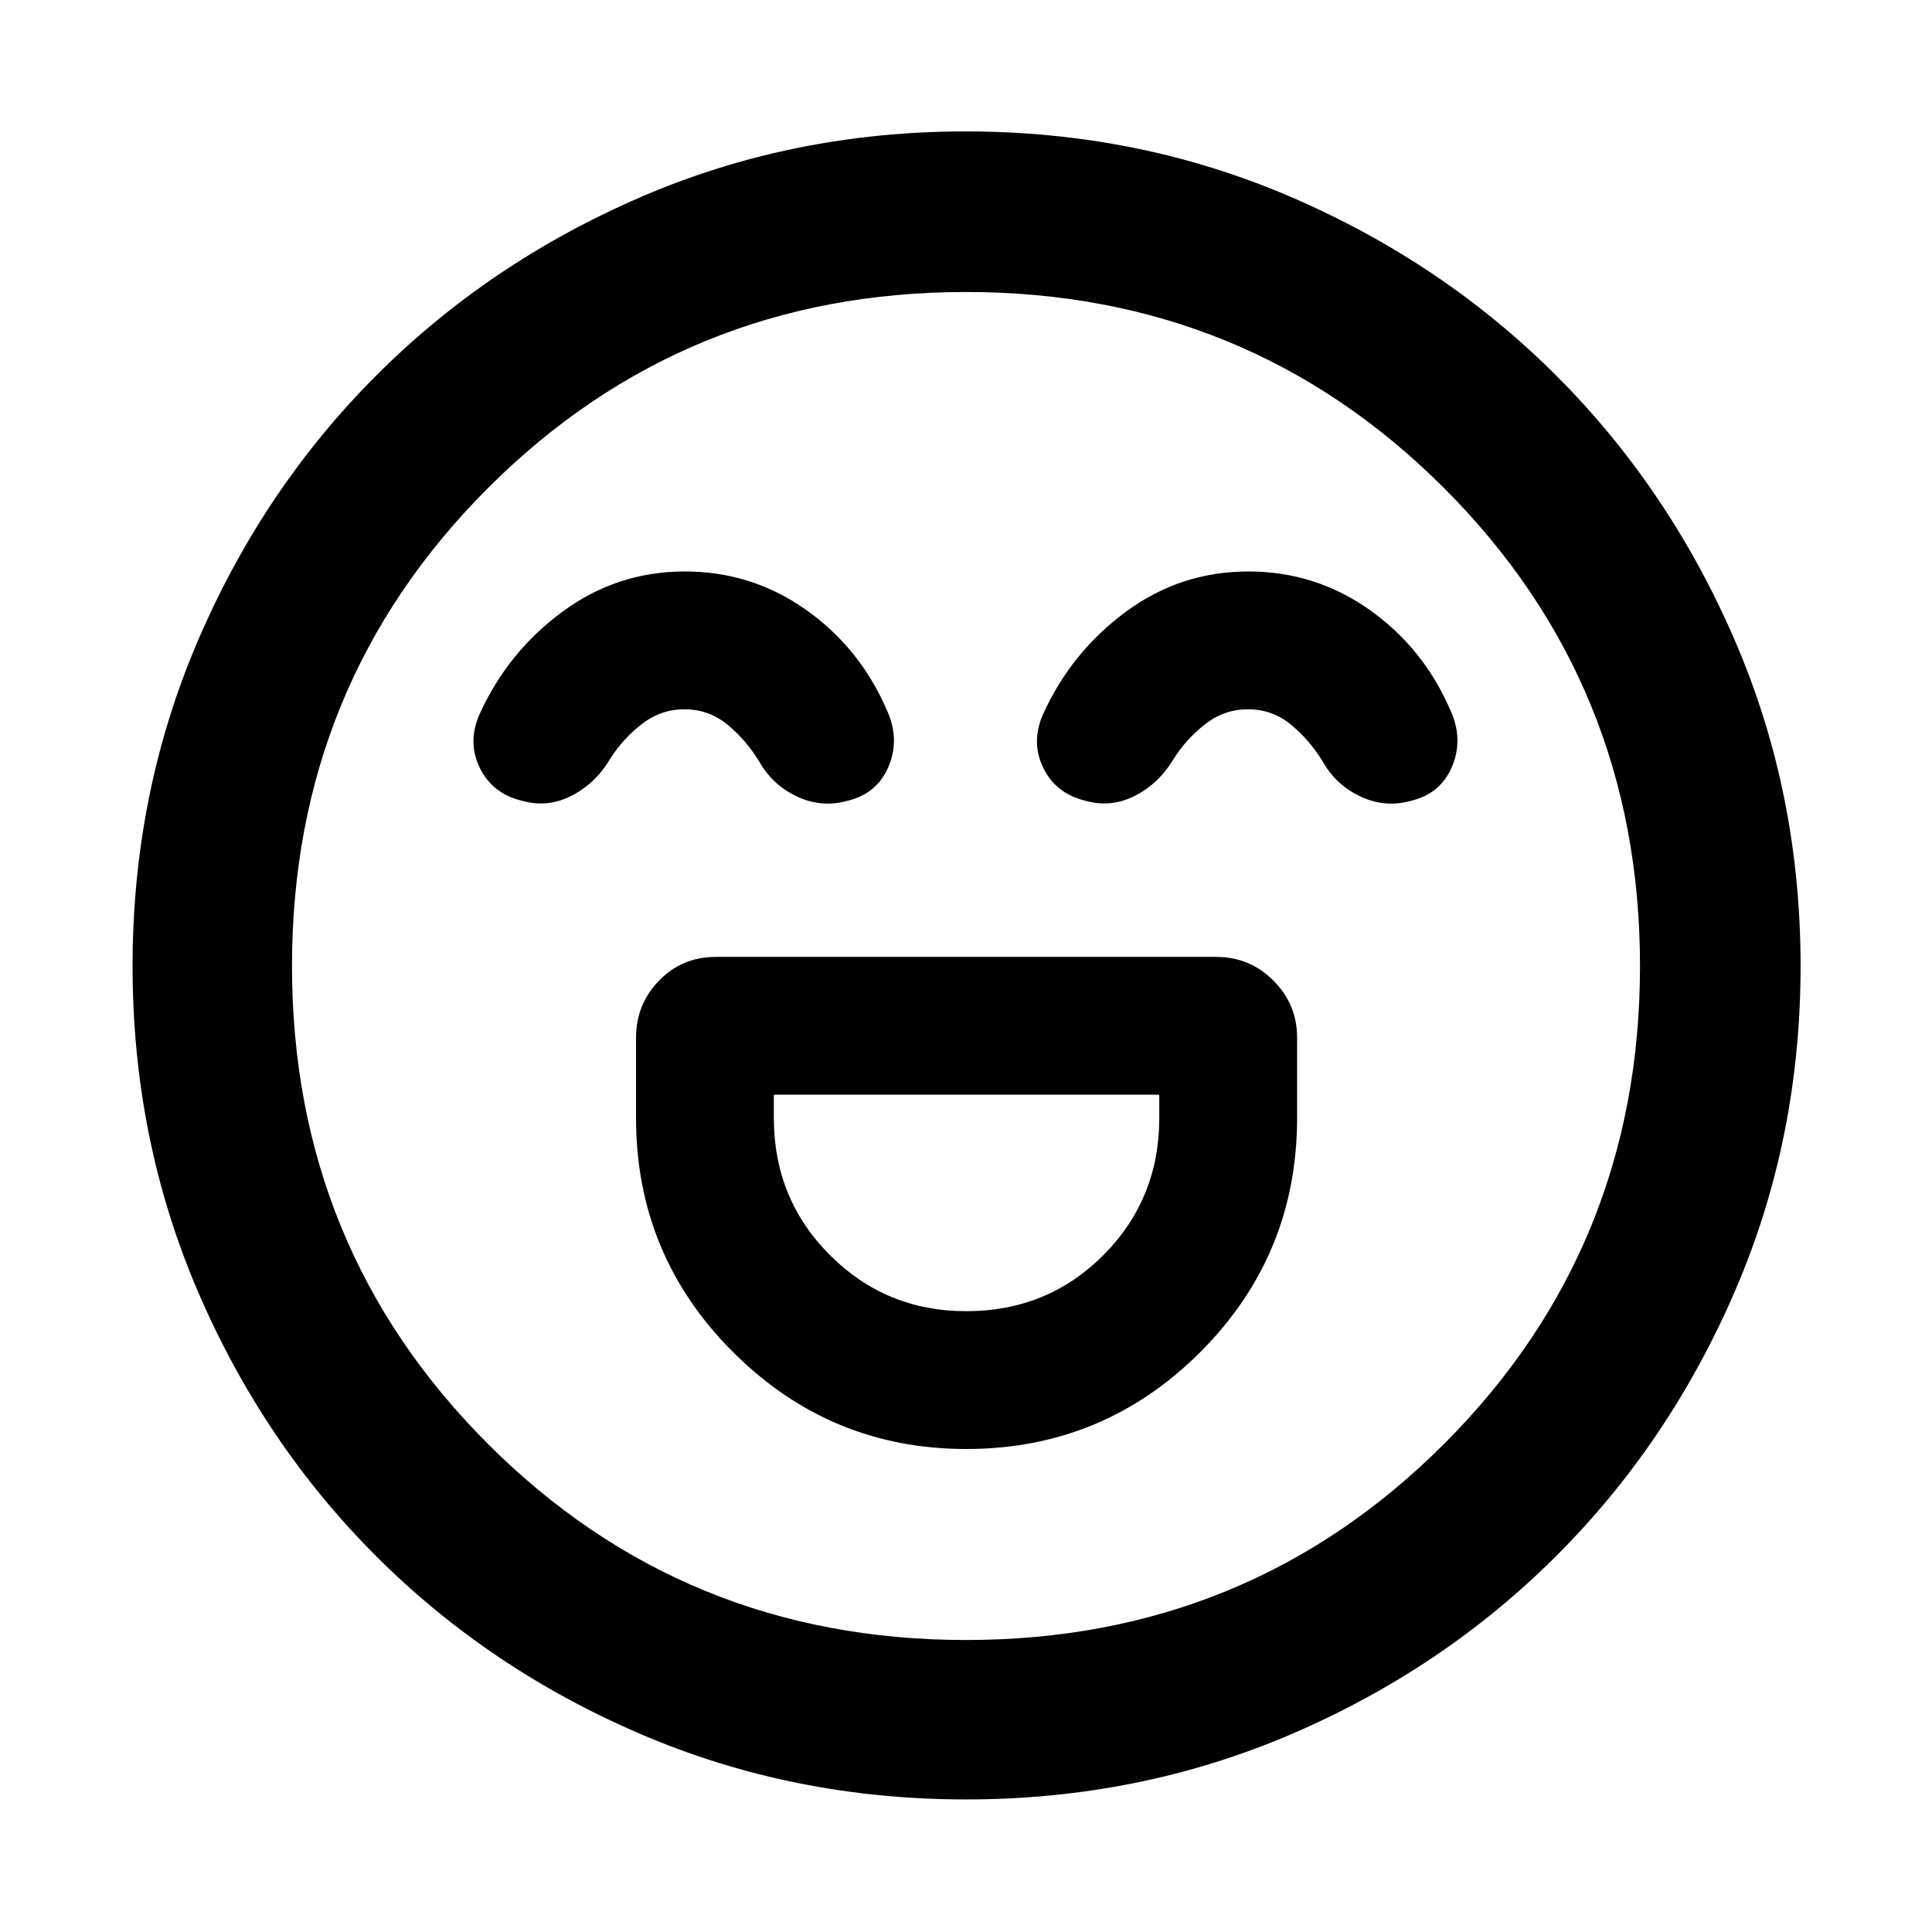 <svg xmlns="http://www.w3.org/2000/svg" height="48" viewBox="0 -960 960 960" width="48"><path d="M480.1-240q68.16 0 116.29-48.13 48.13-48.13 48.13-116.39v-39.83q0-16.63-11.77-28.4t-28.4-11.77h-248.7q-16.7 0-28.16 11.77-11.45 11.77-11.45 28.4v39.83q0 68.26 48.23 116.39Q412.49-240 480.1-240Zm0-68.48q-39.84 0-67.71-27.87-27.87-27.87-27.87-68.17v-11.52h191.52v11.52q0 40.3-27.76 68.17-27.77 27.87-68.18 27.87ZM340.28-676.04q-33.71 0-60.85 20.02Q252.3-636 238.3-605.13q-6.13 13.83.09 26.65 6.22 12.83 21.04 16.39 12.7 3.57 24.55-2.5 11.85-6.06 19.11-18.19 6.43-10.18 15.88-17.48 9.45-7.3 21.11-7.3 12.22 0 21.59 7.8t15.81 18.54q6.69 11.57 18.82 17.13 12.13 5.57 24.83 2 14.83-3.56 20.48-17.24 5.65-13.67-1.04-28.06-13.44-30.87-40.29-49.76-26.85-18.89-60-18.89Zm280 0q-33.71 0-60.85 20.02Q532.3-636 518.3-605.13q-6.13 13.83.09 26.65 6.22 12.83 21.04 16.39 12.7 3.57 24.55-2.5 11.85-6.06 19.11-18.19 6.43-10.18 15.88-17.48 9.45-7.3 21.11-7.3 12.22 0 21.59 7.8t15.81 18.54q6.69 11.57 18.82 17.13 12.13 5.57 24.83 2 14.83-3.56 20.48-17.24 5.65-13.67-1.04-28.06-13.44-30.87-40.29-49.76-26.85-18.89-60-18.89ZM480.08-65.87q-85.91 0-161.45-32.35-75.54-32.34-131.8-88.61-56.27-56.26-88.61-131.72-32.35-75.47-32.35-161.37 0-85.91 32.35-161.45 32.34-75.54 88.52-131.83 56.17-56.29 131.68-88.9 75.5-32.6 161.45-32.6 85.96 0 161.57 32.56t131.86 88.77q56.24 56.22 88.82 131.79Q894.7-566.02 894.7-480q0 85.98-32.6 161.52-32.61 75.53-88.9 131.72-56.29 56.2-131.75 88.54-75.47 32.35-161.37 32.35ZM480-480Zm0 334.91q140.11 0 237.51-97.4 97.4-97.4 97.4-237.51 0-140.11-97.4-237.51-97.4-97.4-237.51-97.4-140.11 0-237.51 97.4-97.4 97.4-97.4 237.51 0 140.11 97.4 237.51 97.4 97.4 237.51 97.4Z"/></svg>
